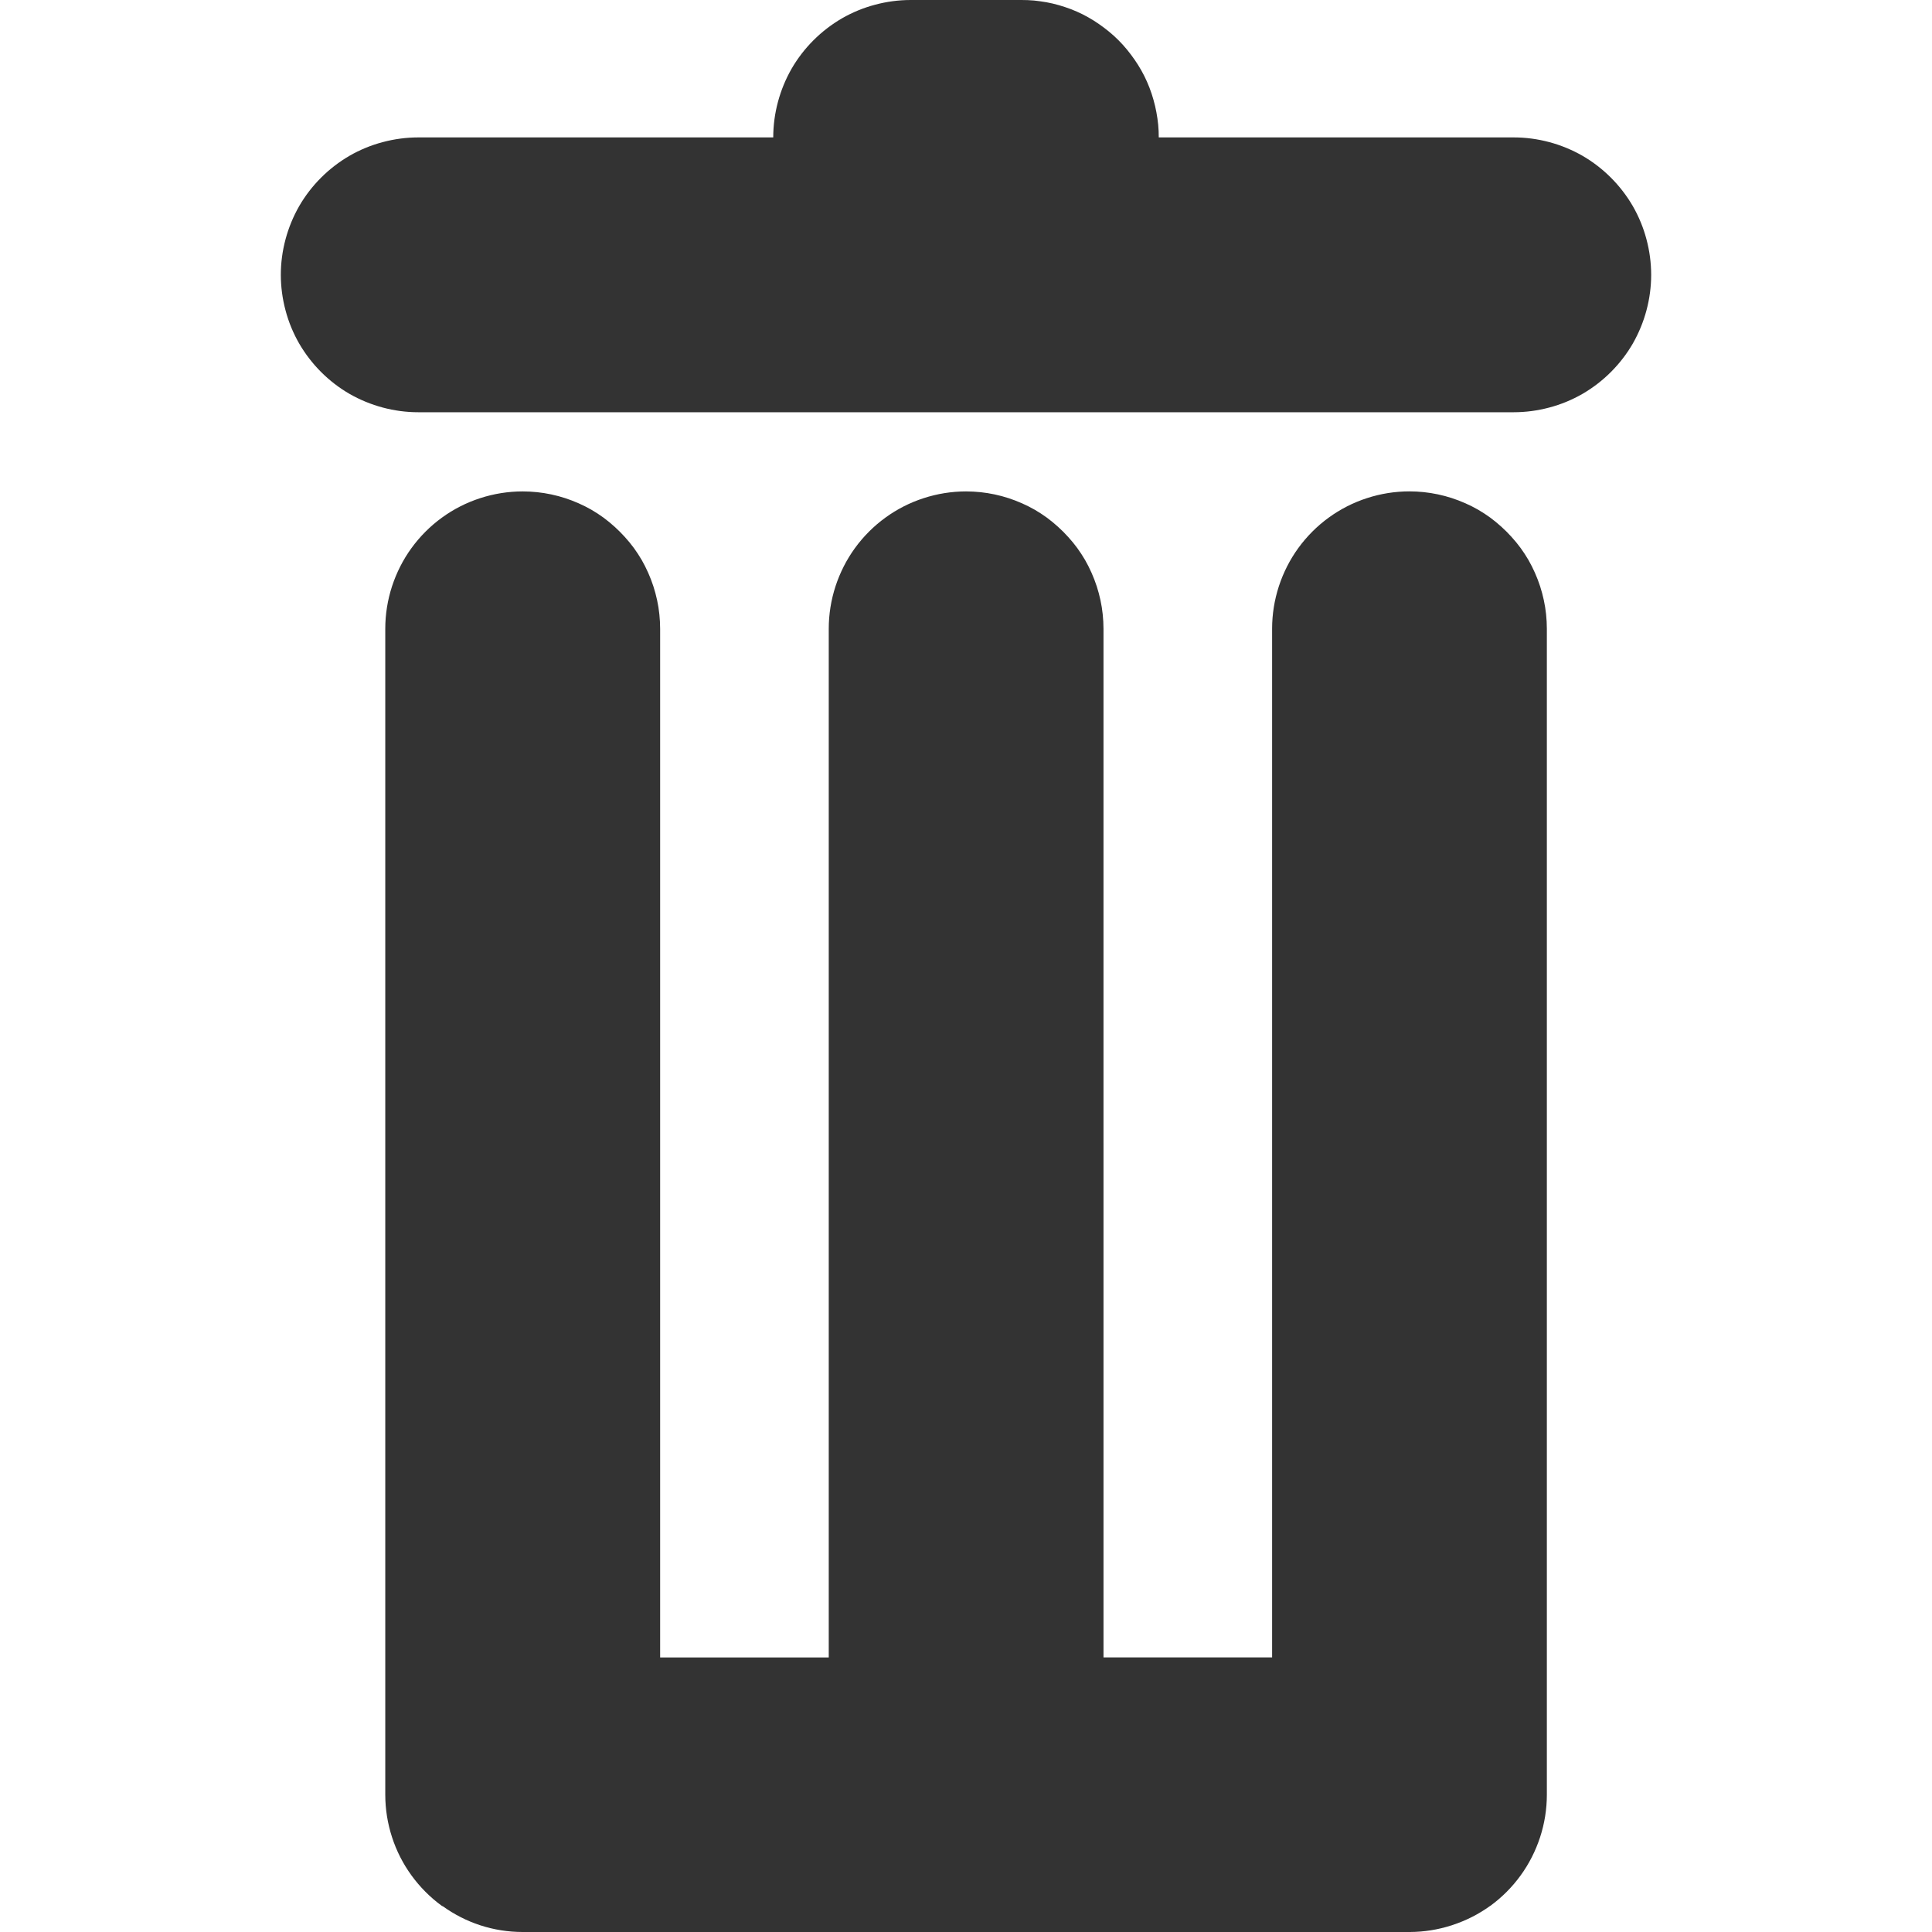 <?xml version="1.0" encoding="UTF-8" standalone="no"?>
<!-- Created with Inkscape (http://www.inkscape.org/) -->

<svg
   width="48"
   height="48"
   viewBox="0 0 48 48"
   version="1.1"
   id="svg1"
   inkscape:version="1.3 (0e150ed6c4, 2023-07-21)"
   sodipodi:docname="menu(Proyect).svg"
   xmlns:inkscape="http://www.inkscape.org/namespaces/inkscape"
   xmlns:sodipodi="http://sodipodi.sourceforge.net/DTD/sodipodi-0.dtd"
   xmlns="http://www.w3.org/2000/svg"
   xmlns:svg="http://www.w3.org/2000/svg">
  <sodipodi:namedview
     id="namedview1"
     pagecolor="#ffffff"
     bordercolor="#000000"
     borderopacity="0.25"
     inkscape:showpageshadow="2"
     inkscape:pageopacity="0.0"
     inkscape:pagecheckerboard="0"
     inkscape:deskcolor="#d1d1d1"
     inkscape:document-units="px"
     showguides="true"
     inkscape:zoom="1.3418693"
     inkscape:cx="912.9056"
     inkscape:cy="-16.395039"
     inkscape:window-width="1346"
     inkscape:window-height="720"
     inkscape:window-x="0"
     inkscape:window-y="0"
     inkscape:window-maximized="1"
     inkscape:current-layer="svg1">
    <inkscape:page
       x="0"
       y="0"
       width="48"
       height="48"
       id="page18"
       margin="0"
       bleed="0" />
  </sodipodi:namedview>
  <defs
     id="defs1" />
  <g
     inkscape:label="Layer 1"
     inkscape:groupmode="layer"
     id="layer1"
     transform="translate(-936)">
    <path
       d="m 948.985,12.209 c -0.359,1.75e-4 -0.715,0.057 -1.056,0.168 -0.34,0.11 -0.66,0.273 -0.949,0.483 -0.291,0.211 -0.546,0.467 -0.757,0.757 -0.21,0.289 -0.372,0.61 -0.483,0.949 -0.111,0.341 -0.168,0.697 -0.168,1.056 v 28.951 0.016 c 1.8e-4,0.359 0.057,0.715 0.168,1.056 0.11,0.34 0.273,0.66 0.483,0.949 0.21,0.289 0.463,0.544 0.752,0.755 l 0.006,0.003 c 0.008,0.004 0.018,0.009 0.027,0.013 0.281,0.201 0.591,0.359 0.92,0.467 0.34,0.111 0.696,0.168 1.053,0.168 h 0.021 10.983 0.032 10.983 0.021 c 0.006,1.4e-5 0.011,1.4e-5 0.016,0 0.346,-0.002 0.689,-0.057 1.019,-0.163 0.007,-0.002 0.012,-0.004 0.019,-0.005 0.004,-0.002 0.007,-0.004 0.011,-0.005 0.335,-0.109 0.65,-0.269 0.936,-0.475 l 0.006,-0.003 c 0.289,-0.211 0.542,-0.465 0.752,-0.755 0.21,-0.289 0.372,-0.61 0.483,-0.949 0.111,-0.341 0.168,-0.697 0.168,-1.056 v -0.051 -28.917 c 2e-5,-0.119 -0.007,-0.239 -0.019,-0.357 -0.012,-0.118 -0.031,-0.236 -0.056,-0.352 -0.025,-0.117 -0.056,-0.233 -0.093,-0.347 -0.037,-0.113 -0.08,-0.225 -0.128,-0.333 -0.048,-0.108 -0.101,-0.214 -0.16,-0.317 -0.06,-0.103 -0.125,-0.203 -0.195,-0.299 -0.071,-0.096 -0.146,-0.189 -0.227,-0.277 -0.08,-0.089 -0.164,-0.173 -0.253,-0.253 -0.088,-0.08 -0.181,-0.156 -0.277,-0.227 -0.096,-0.07 -0.196,-0.135 -0.299,-0.195 -0.103,-0.059 -0.209,-0.112 -0.317,-0.16 -0.109,-0.048 -0.22,-0.091 -0.333,-0.128 -0.114,-0.037 -0.23,-0.068 -0.347,-0.093 -0.116,-0.025 -0.234,-0.043 -0.352,-0.056 -0.119,-0.012 -0.238,-0.019 -0.357,-0.019 -0.359,1.76e-4 -0.715,0.057 -1.056,0.168 -0.34,0.11 -0.66,0.273 -0.949,0.483 -0.291,0.211 -0.546,0.467 -0.757,0.757 -0.21,0.289 -0.372,0.61 -0.483,0.949 -0.111,0.341 -0.168,0.697 -0.168,1.056 v 25.557 h -4.189 V 15.622 c 3e-5,-0.119 -0.007,-0.239 -0.019,-0.357 -0.012,-0.118 -0.031,-0.236 -0.056,-0.352 -0.025,-0.117 -0.056,-0.233 -0.093,-0.347 -0.037,-0.113 -0.08,-0.225 -0.128,-0.333 -0.048,-0.108 -0.101,-0.214 -0.16,-0.317 -0.06,-0.103 -0.125,-0.203 -0.195,-0.299 -0.071,-0.096 -0.146,-0.189 -0.227,-0.277 -0.08,-0.089 -0.164,-0.173 -0.253,-0.253 -0.088,-0.08 -0.181,-0.156 -0.277,-0.227 -0.096,-0.07 -0.196,-0.135 -0.299,-0.195 -0.103,-0.059 -0.209,-0.112 -0.317,-0.16 -0.109,-0.048 -0.22,-0.091 -0.333,-0.128 -0.114,-0.037 -0.23,-0.068 -0.347,-0.093 -0.116,-0.025 -0.234,-0.043 -0.352,-0.056 -0.119,-0.012 -0.238,-0.019 -0.357,-0.019 -0.359,1.75e-4 -0.715,0.057 -1.056,0.168 -0.34,0.11 -0.66,0.273 -0.949,0.483 -0.291,0.211 -0.546,0.467 -0.757,0.757 -0.21,0.289 -0.372,0.61 -0.483,0.949 -0.111,0.341 -0.168,0.697 -0.168,1.056 v 25.557 h -4.189 V 15.622 c 3e-5,-0.119 -0.007,-0.239 -0.019,-0.357 -0.012,-0.118 -0.031,-0.236 -0.056,-0.352 -0.025,-0.117 -0.056,-0.233 -0.093,-0.347 -0.037,-0.113 -0.08,-0.225 -0.128,-0.333 -0.048,-0.108 -0.101,-0.214 -0.16,-0.317 -0.06,-0.103 -0.125,-0.203 -0.195,-0.299 -0.071,-0.096 -0.146,-0.189 -0.227,-0.277 -0.08,-0.089 -0.165,-0.173 -0.253,-0.253 -0.088,-0.08 -0.181,-0.156 -0.277,-0.227 -0.096,-0.07 -0.196,-0.135 -0.299,-0.195 -0.103,-0.059 -0.209,-0.112 -0.317,-0.16 -0.109,-0.048 -0.22,-0.091 -0.333,-0.128 -0.114,-0.037 -0.23,-0.068 -0.347,-0.093 -0.116,-0.025 -0.234,-0.043 -0.352,-0.056 -0.119,-0.012 -0.238,-0.019 -0.357,-0.019 z"
       style="fill:#333333;stroke-width:1.365;stroke-linecap:round;stroke-linejoin:round;paint-order:stroke markers fill"
       id="path40" />
    <path
       d="M 958.624,2.9647675e-5 C 958.326,4.3169953e-4 958.029,0.04 957.742,0.117 c -0.288,0.076 -0.565,0.19 -0.824,0.339 -0.258,0.15 -0.496,0.333 -0.707,0.544 -0.211,0.211 -0.394,0.448 -0.544,0.707 -0.148,0.259 -0.262,0.536 -0.339,0.824 -0.077,0.288 -0.117,0.585 -0.117,0.883 h -8.82 c -0.298,4.018e-4 -0.595,0.04 -0.883,0.117 -0.288,0.076 -0.565,0.19 -0.824,0.339 -0.258,0.15 -0.496,0.333 -0.707,0.544 -0.211,0.211 -0.394,0.448 -0.544,0.707 -0.148,0.259 -0.262,0.536 -0.339,0.824 -0.077,0.288 -0.117,0.585 -0.117,0.883 3.9e-4,0.298 0.04,0.595 0.117,0.883 0.076,0.288 0.19,0.565 0.339,0.824 0.15,0.258 0.333,0.496 0.544,0.707 0.211,0.211 0.448,0.394 0.707,0.544 0.259,0.148 0.536,0.262 0.824,0.339 0.288,0.077 0.585,0.117 0.883,0.117 h 27.218 c 0.298,-4.01e-4 0.595,-0.04 0.883,-0.117 0.288,-0.076 0.565,-0.19 0.824,-0.339 0.258,-0.15 0.496,-0.333 0.707,-0.544 0.211,-0.211 0.394,-0.448 0.544,-0.707 0.148,-0.259 0.262,-0.536 0.339,-0.824 0.077,-0.288 0.117,-0.585 0.117,-0.883 -3.9e-4,-0.298 -0.04,-0.595 -0.117,-0.883 -0.076,-0.288 -0.19,-0.565 -0.339,-0.824 -0.15,-0.258 -0.333,-0.496 -0.544,-0.707 -0.211,-0.211 -0.448,-0.394 -0.707,-0.544 -0.259,-0.148 -0.536,-0.262 -0.824,-0.339 -0.288,-0.077 -0.585,-0.117 -0.883,-0.117 h -8.82 c 4.1e-4,-0.105 -0.004,-0.21 -0.014,-0.315 -0.011,-0.105 -0.025,-0.209 -0.045,-0.312 -0.019,-0.103 -0.043,-0.206 -0.072,-0.307 -0.028,-0.101 -0.061,-0.201 -0.099,-0.299 -0.038,-0.099 -0.081,-0.196 -0.128,-0.291 -0.047,-0.094 -0.099,-0.186 -0.155,-0.275 -0.056,-0.089 -0.115,-0.175 -0.179,-0.259 -0.063,-0.084 -0.13,-0.165 -0.2,-0.243 -0.071,-0.078 -0.146,-0.153 -0.224,-0.224 -0.078,-0.07 -0.159,-0.137 -0.243,-0.2 -0.084,-0.063 -0.17,-0.123 -0.259,-0.179 -0.089,-0.056 -0.181,-0.107 -0.275,-0.155 -0.095,-0.047 -0.192,-0.09 -0.291,-0.128 -0.098,-0.037 -0.198,-0.07 -0.299,-0.099 -0.101,-0.029 -0.203,-0.053 -0.307,-0.072 C 961.899,0.039 961.795,0.024 961.69,0.013 961.586,0.004 961.481,-3.695089e-4 961.375,2.382703e-5 Z"
       style="fill:#333333;stroke-width:1.365;stroke-linecap:round;stroke-linejoin:round;paint-order:stroke markers fill"
       id="path41" />
  </g>
</svg>
